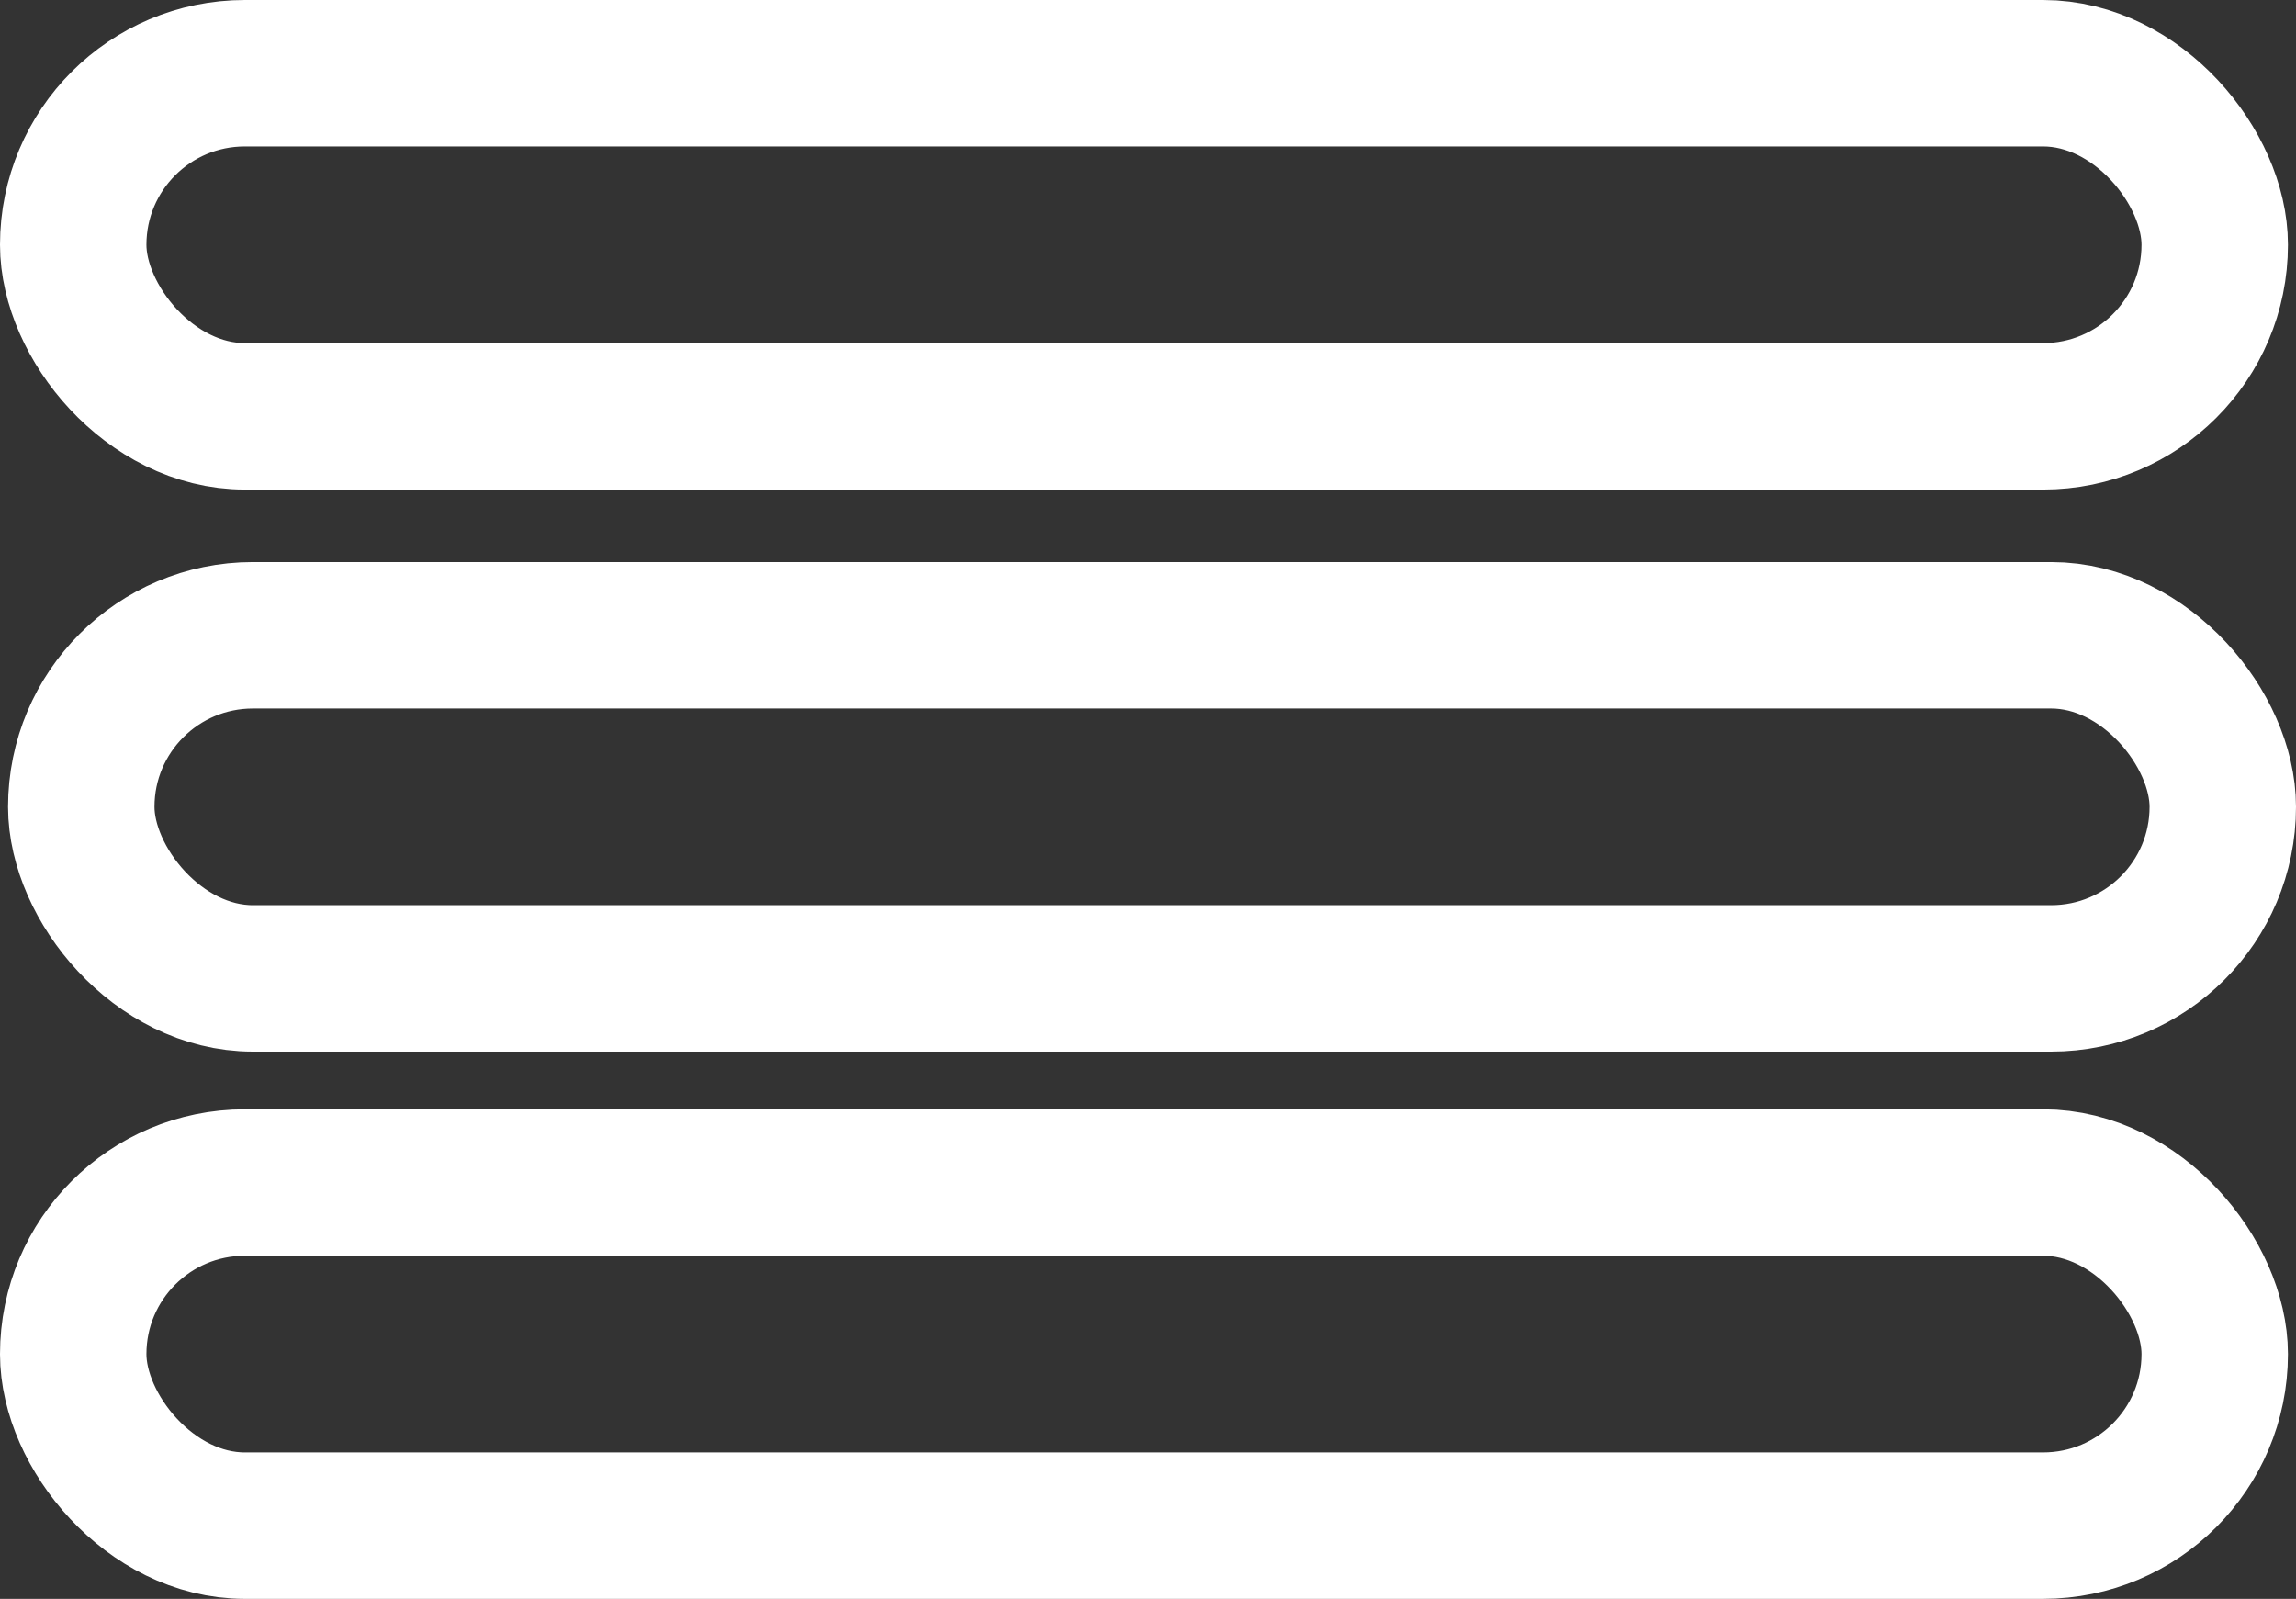 <svg xmlns="http://www.w3.org/2000/svg" viewBox="0 0 156.79 109.18"><rect x="0" y="0" width="156.79" height="109.18" fill="#333333" stroke="none"/><rect x="5" y="5" width="146.24" height="23.43" rx="11.72" fill="none" stroke="#fff" stroke-miterlimit="10" stroke-width="10"/><rect x="5.55" y="43.38" width="146.24" height="23.43" rx="11.72" fill="none" stroke="#fff" stroke-miterlimit="10" stroke-width="10"/><rect x="5" y="80.75" width="146.24" height="23.43" rx="11.72" fill="none" stroke="#fff" stroke-miterlimit="10" stroke-width="10"/></svg>